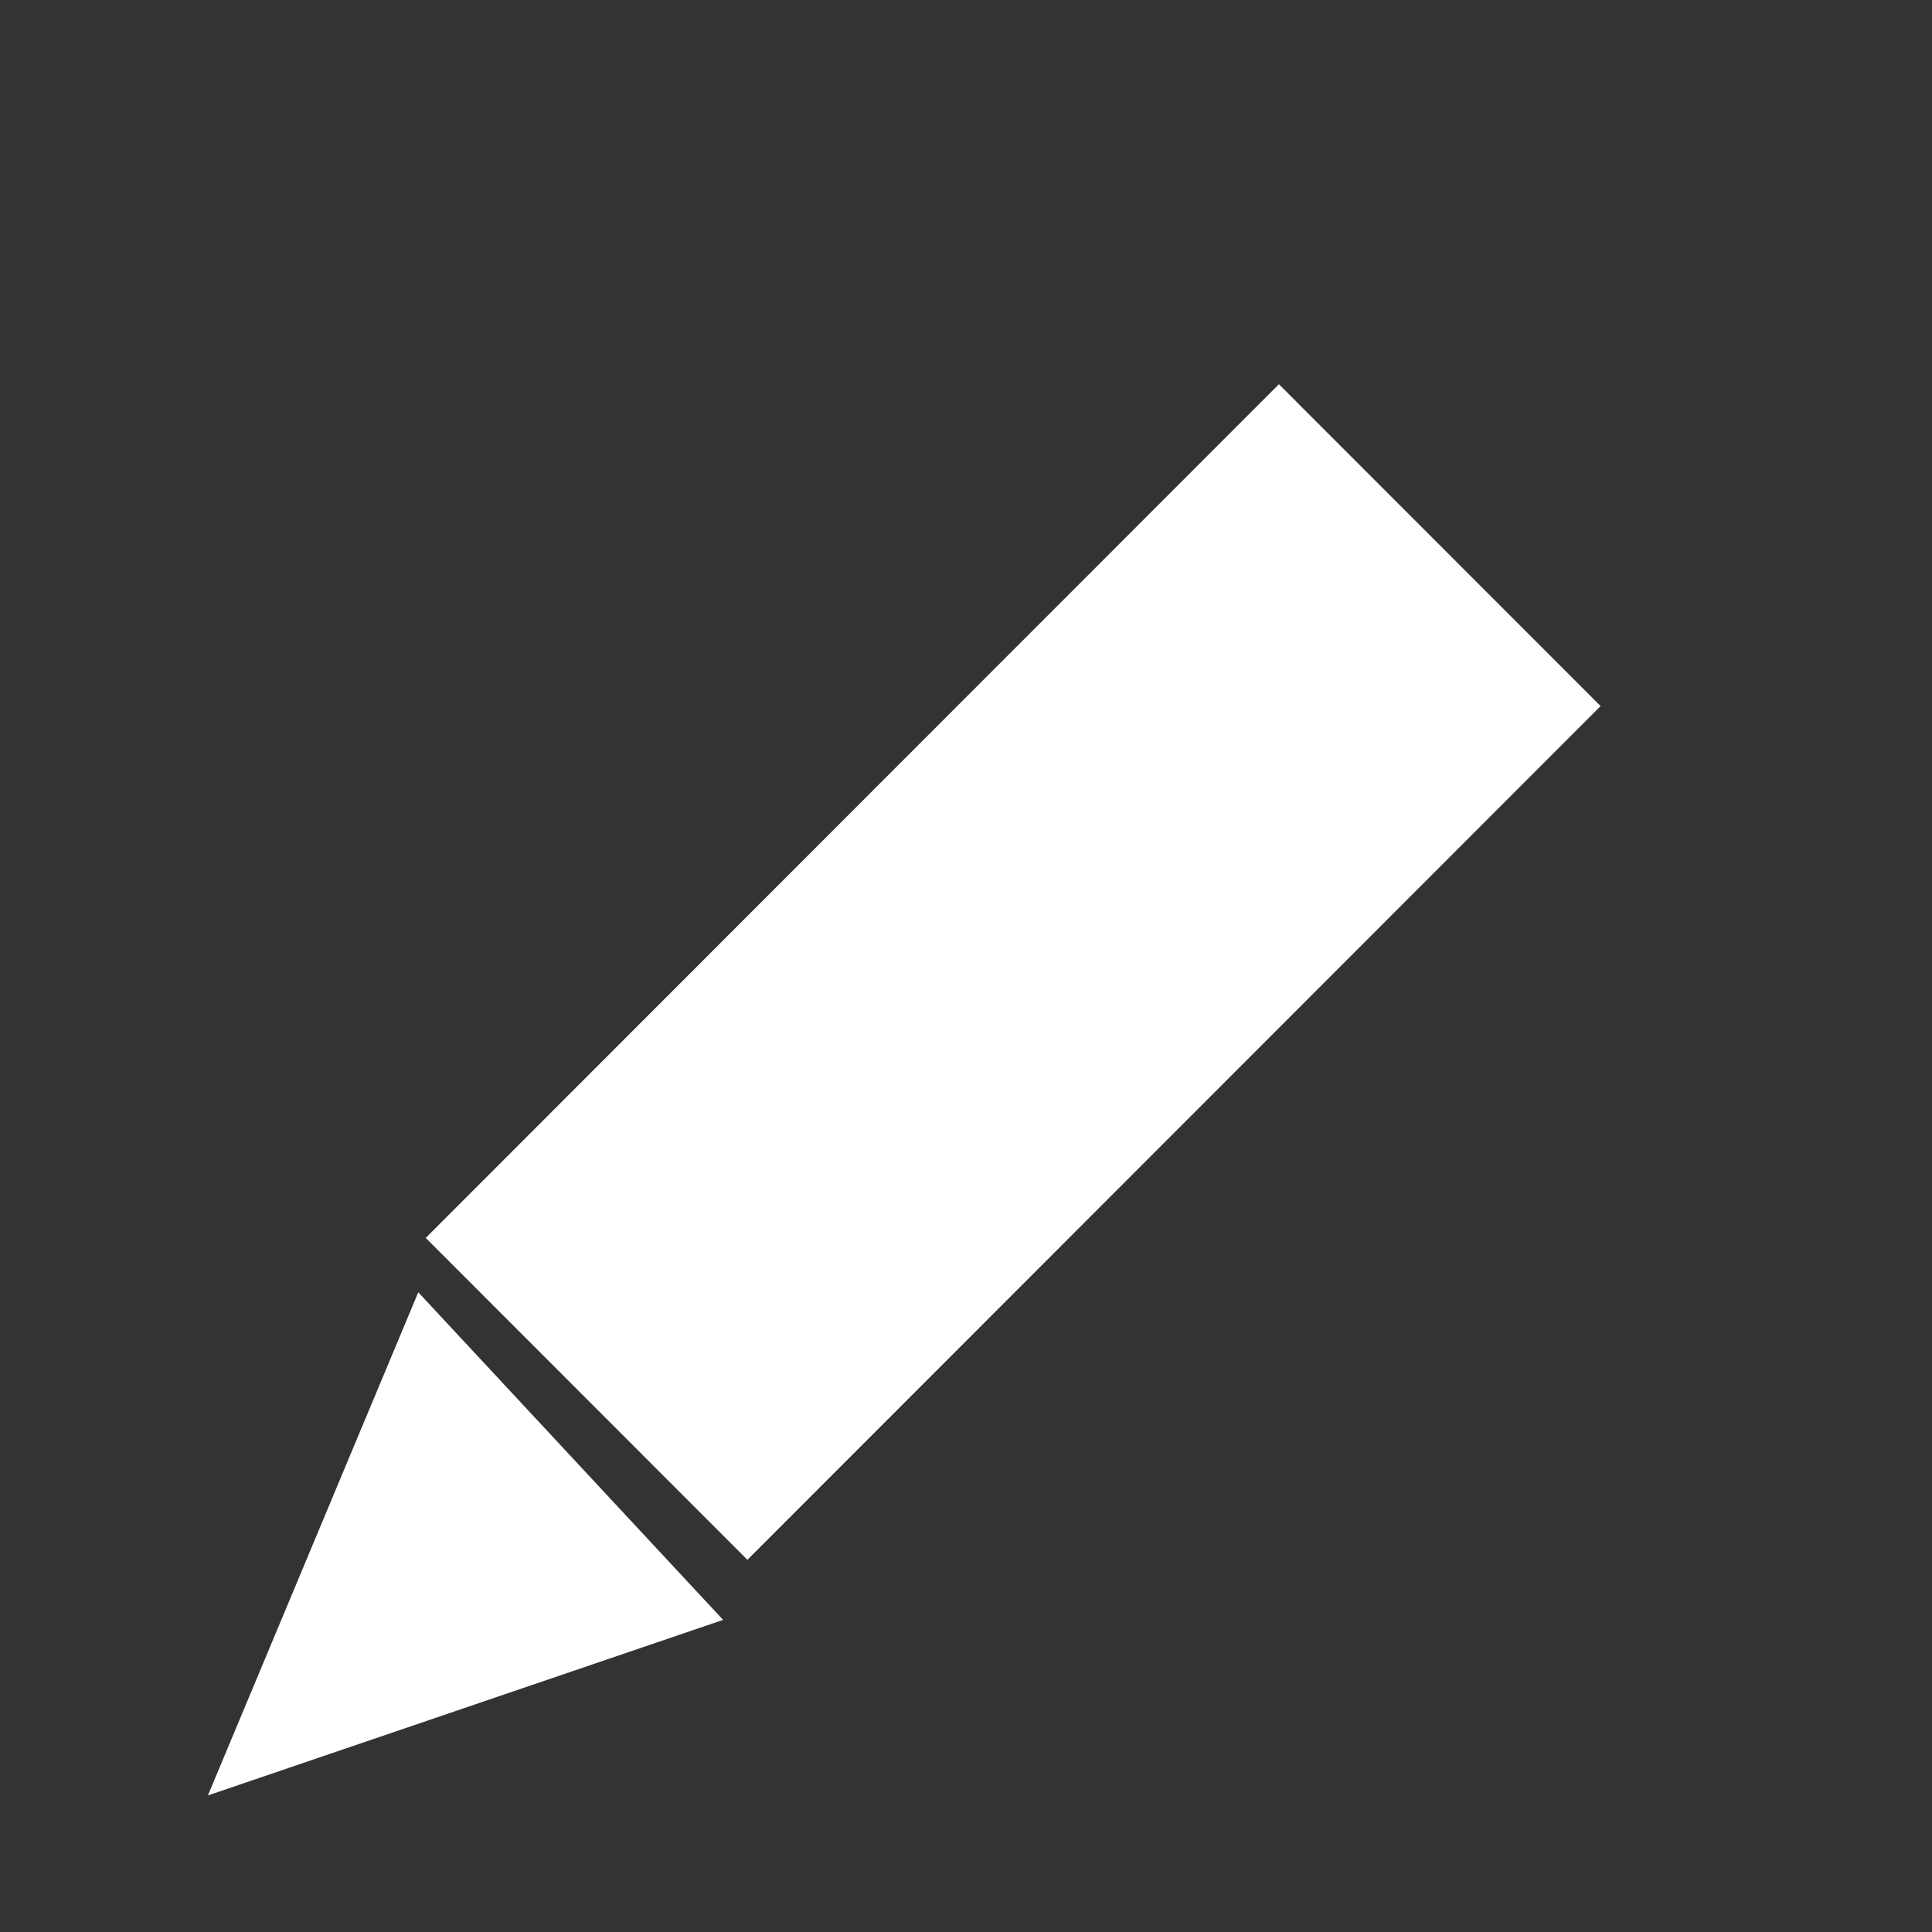 <?xml version="1.0" encoding="UTF-8" standalone="no"?>
<!DOCTYPE svg PUBLIC "-//W3C//DTD SVG 1.1//EN" "http://www.w3.org/Graphics/SVG/1.1/DTD/svg11.dtd">
<svg width="100%" height="100%" viewBox="0 0 18 18" version="1.1" xmlns="http://www.w3.org/2000/svg" xmlns:xlink="http://www.w3.org/1999/xlink" xml:space="preserve" xmlns:serif="http://www.serif.com/" style="fill-rule:evenodd;clip-rule:evenodd;stroke-linejoin:round;stroke-miterlimit:2;">
    <rect x="0" y="0" width="18" height="18" fill="#333333" stroke="none"/>
    <g transform="matrix(1,0,0,1,-9292,-708)">
        <g transform="matrix(1,0,0,0.593,0,0)">
            <g transform="matrix(1,0,0,1,4.677,-71.766)">
                <g transform="matrix(0.707,1.193,-0.707,1.193,3259.84,-10716.5)">
                    <rect x="9295.55" y="753.261" width="4.239" height="11.243" style="fill:white;"/>
                </g>
                <g transform="matrix(1,0,0,1.687,0,0)">
                    <path d="M9291.22,762.299L9294.06,765.35L9289.26,766.985L9291.22,762.299Z" style="fill:white;"/>
                </g>
            </g>
        </g>
    </g>
</svg>

